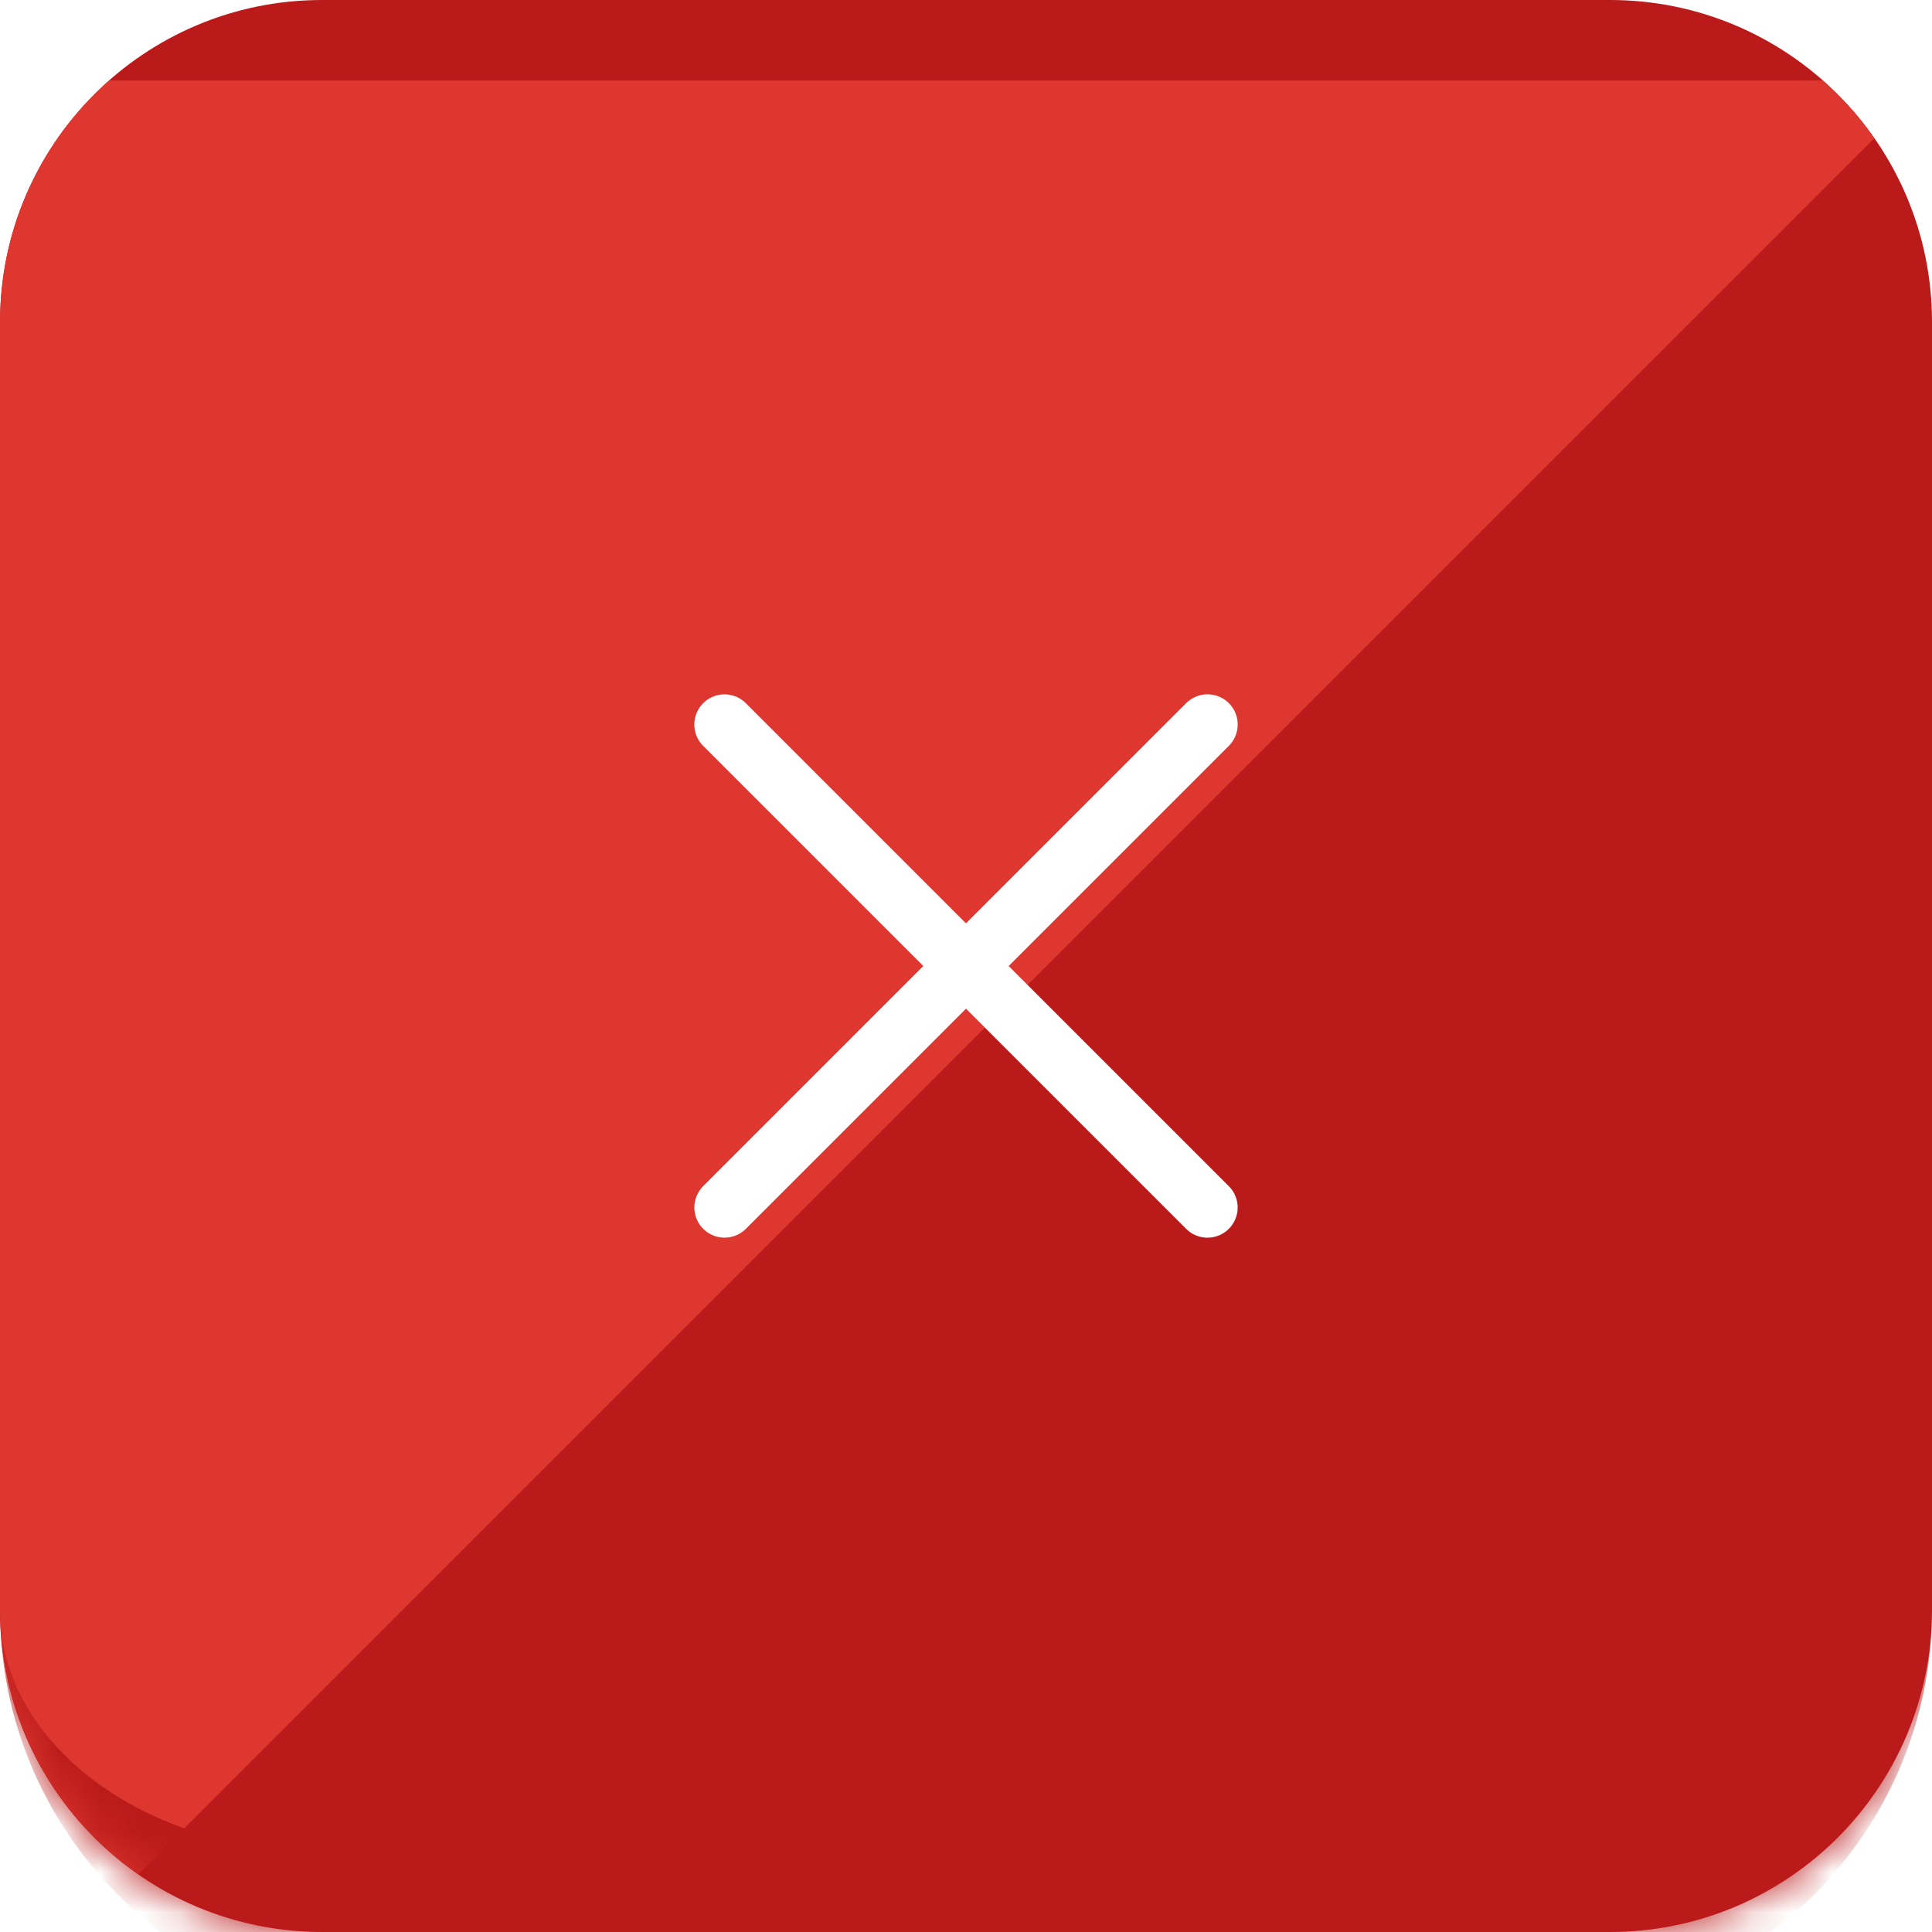 <svg width="48" height="48" viewBox="0 0 48 48" fill="none" xmlns="http://www.w3.org/2000/svg">
<g filter="url(#filter0_ii_4943_7785)">
<g clip-path="url(#clip0_4943_7785)">
<mask id="path-1-inside-1_4943_7785" fill="white">
<path d="M0 8C0 3.582 3.582 0 8 0H40C44.418 0 48 3.582 48 8V40C48 44.418 44.418 48 40 48H8C3.582 48 0 44.418 0 40V8Z"/>
</mask>
<path d="M0 8C0 3.582 3.582 0 8 0H40C44.418 0 48 3.582 48 8V40C48 44.418 44.418 48 40 48H8C3.582 48 0 44.418 0 40V8Z" fill="#BA1A1A"/>
<g filter="url(#filter1_d_4943_7785)">
<path d="M0 0H48L0 48V0Z" fill="#DE3730"/>
</g>
<path d="M30 18L18.001 29.999M29.999 30L18 18.001" stroke="white" stroke-width="1.5" stroke-linecap="round" stroke-linejoin="round"/>
</g>
<path d="M0 0H48H0ZM48 40C48 45.523 43.523 50 38 50H10C4.477 50 0 45.523 0 40C0 43.314 3.582 46 8 46H40C44.418 46 48 43.314 48 40ZM0 48V0V48ZM48 0V48V0Z" fill="#BA1A1A" mask="url(#path-1-inside-1_4943_7785)"/>
</g>
<defs>
<filter id="filter0_ii_4943_7785" x="0" y="0" width="48" height="48" filterUnits="userSpaceOnUse" color-interpolation-filters="sRGB">
<feFlood flood-opacity="0" result="BackgroundImageFix"/>
<feBlend mode="normal" in="SourceGraphic" in2="BackgroundImageFix" result="shape"/>
<feColorMatrix in="SourceAlpha" type="matrix" values="0 0 0 0 0 0 0 0 0 0 0 0 0 0 0 0 0 0 127 0" result="hardAlpha"/>
<feOffset/>
<feGaussianBlur stdDeviation="4"/>
<feComposite in2="hardAlpha" operator="arithmetic" k2="-1" k3="1"/>
<feColorMatrix type="matrix" values="0 0 0 0 1 0 0 0 0 0.537 0 0 0 0 0.49 0 0 0 1 0"/>
<feBlend mode="normal" in2="shape" result="effect1_innerShadow_4943_7785"/>
<feColorMatrix in="SourceAlpha" type="matrix" values="0 0 0 0 0 0 0 0 0 0 0 0 0 0 0 0 0 0 127 0" result="hardAlpha"/>
<feOffset/>
<feGaussianBlur stdDeviation="2"/>
<feComposite in2="hardAlpha" operator="arithmetic" k2="-1" k3="1"/>
<feColorMatrix type="matrix" values="0 0 0 0 1 0 0 0 0 1 0 0 0 0 1 0 0 0 0.5 0"/>
<feBlend mode="normal" in2="effect1_innerShadow_4943_7785" result="effect2_innerShadow_4943_7785"/>
</filter>
<filter id="filter1_d_4943_7785" x="-8" y="-6" width="64" height="64" filterUnits="userSpaceOnUse" color-interpolation-filters="sRGB">
<feFlood flood-opacity="0" result="BackgroundImageFix"/>
<feColorMatrix in="SourceAlpha" type="matrix" values="0 0 0 0 0 0 0 0 0 0 0 0 0 0 0 0 0 0 127 0" result="hardAlpha"/>
<feOffset dy="2"/>
<feGaussianBlur stdDeviation="4"/>
<feComposite in2="hardAlpha" operator="out"/>
<feColorMatrix type="matrix" values="0 0 0 0 0.438 0 0 0 0 0.438 0 0 0 0 0.438 0 0 0 0.14 0"/>
<feBlend mode="normal" in2="BackgroundImageFix" result="effect1_dropShadow_4943_7785"/>
<feBlend mode="normal" in="SourceGraphic" in2="effect1_dropShadow_4943_7785" result="shape"/>
</filter>
<clipPath id="clip0_4943_7785">
<path d="M0 8C0 3.582 3.582 0 8 0H40C44.418 0 48 3.582 48 8V40C48 44.418 44.418 48 40 48H8C3.582 48 0 44.418 0 40V8Z" fill="white"/>
</clipPath>
</defs>
</svg>
